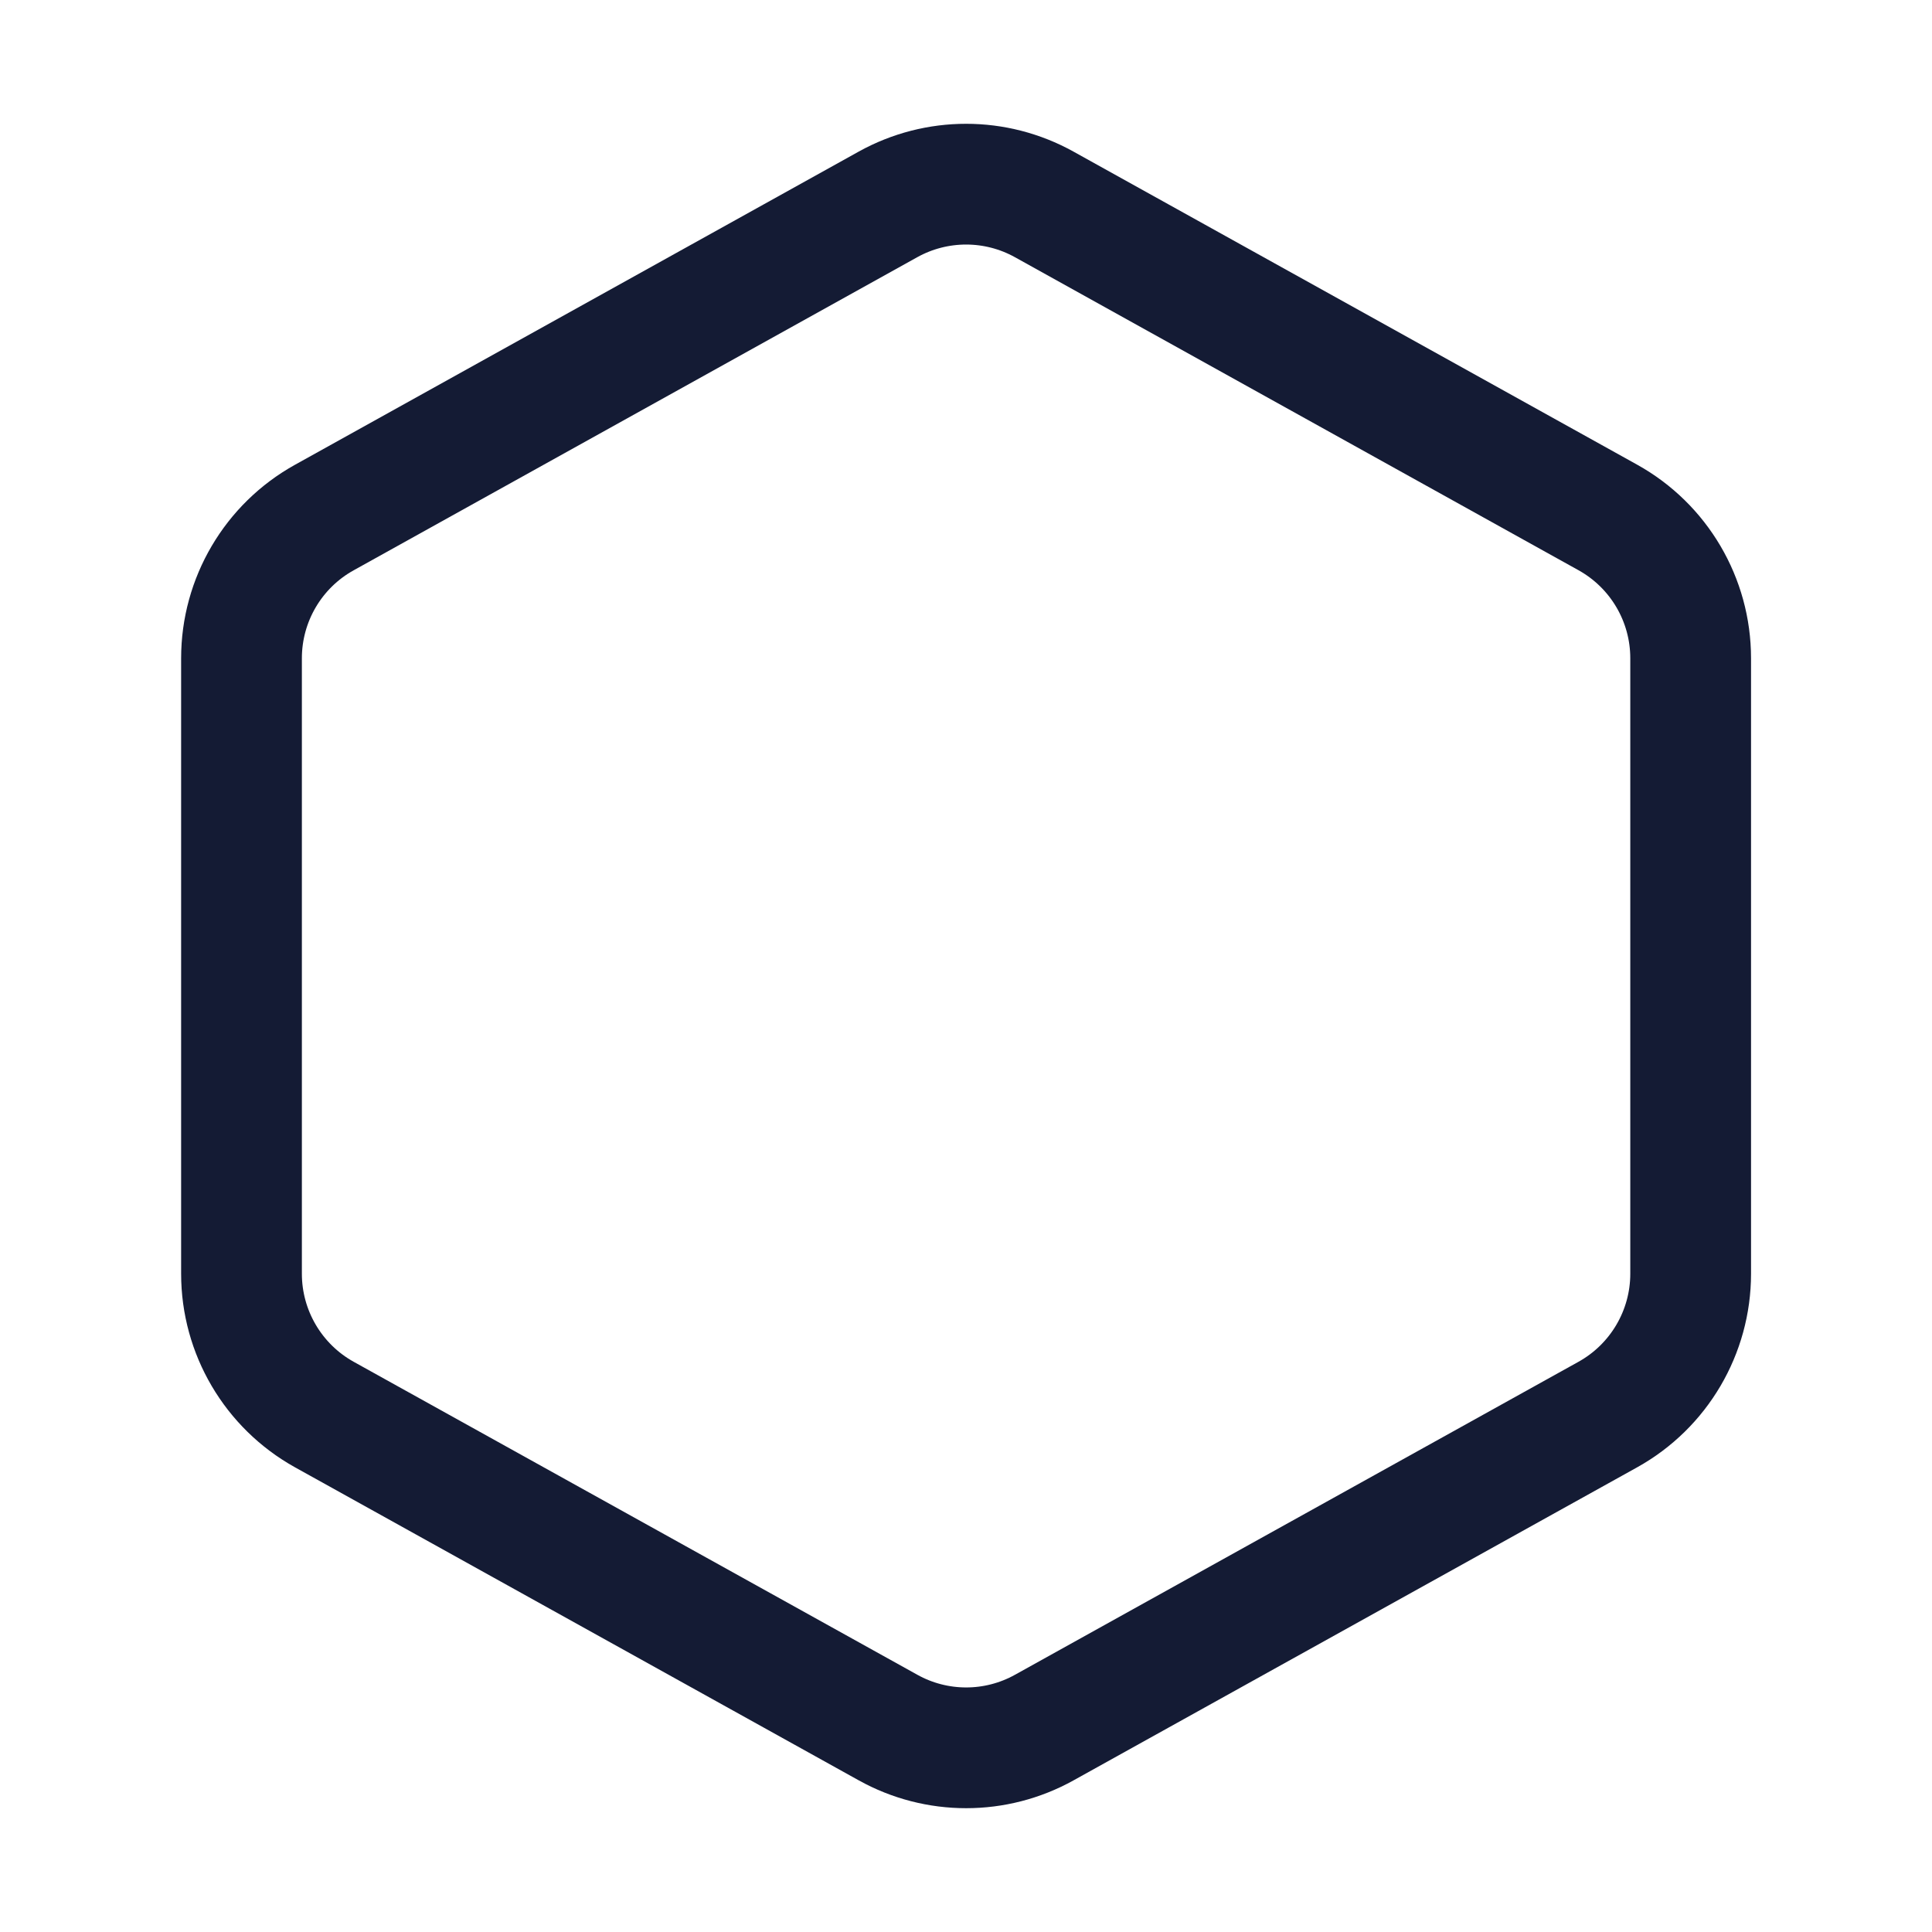 <svg width="24" height="24" viewBox="0 0 24 24" fill="none" xmlns="http://www.w3.org/2000/svg">
<path d="M21.002 15.823V8.177C21.002 7.45 20.608 6.781 19.973 6.428L12.973 2.54C12.369 2.204 11.635 2.204 11.031 2.539L4.029 6.429C3.394 6.781 3 7.451 3 8.177V15.823C3 16.549 3.394 17.219 4.029 17.572L11.031 21.46C11.635 21.796 12.369 21.796 12.973 21.46L19.973 17.572C20.608 17.219 21.002 16.549 21.002 15.823Z" stroke="#141B34" stroke-width="1.5" stroke-linejoin="round"/>
</svg>
